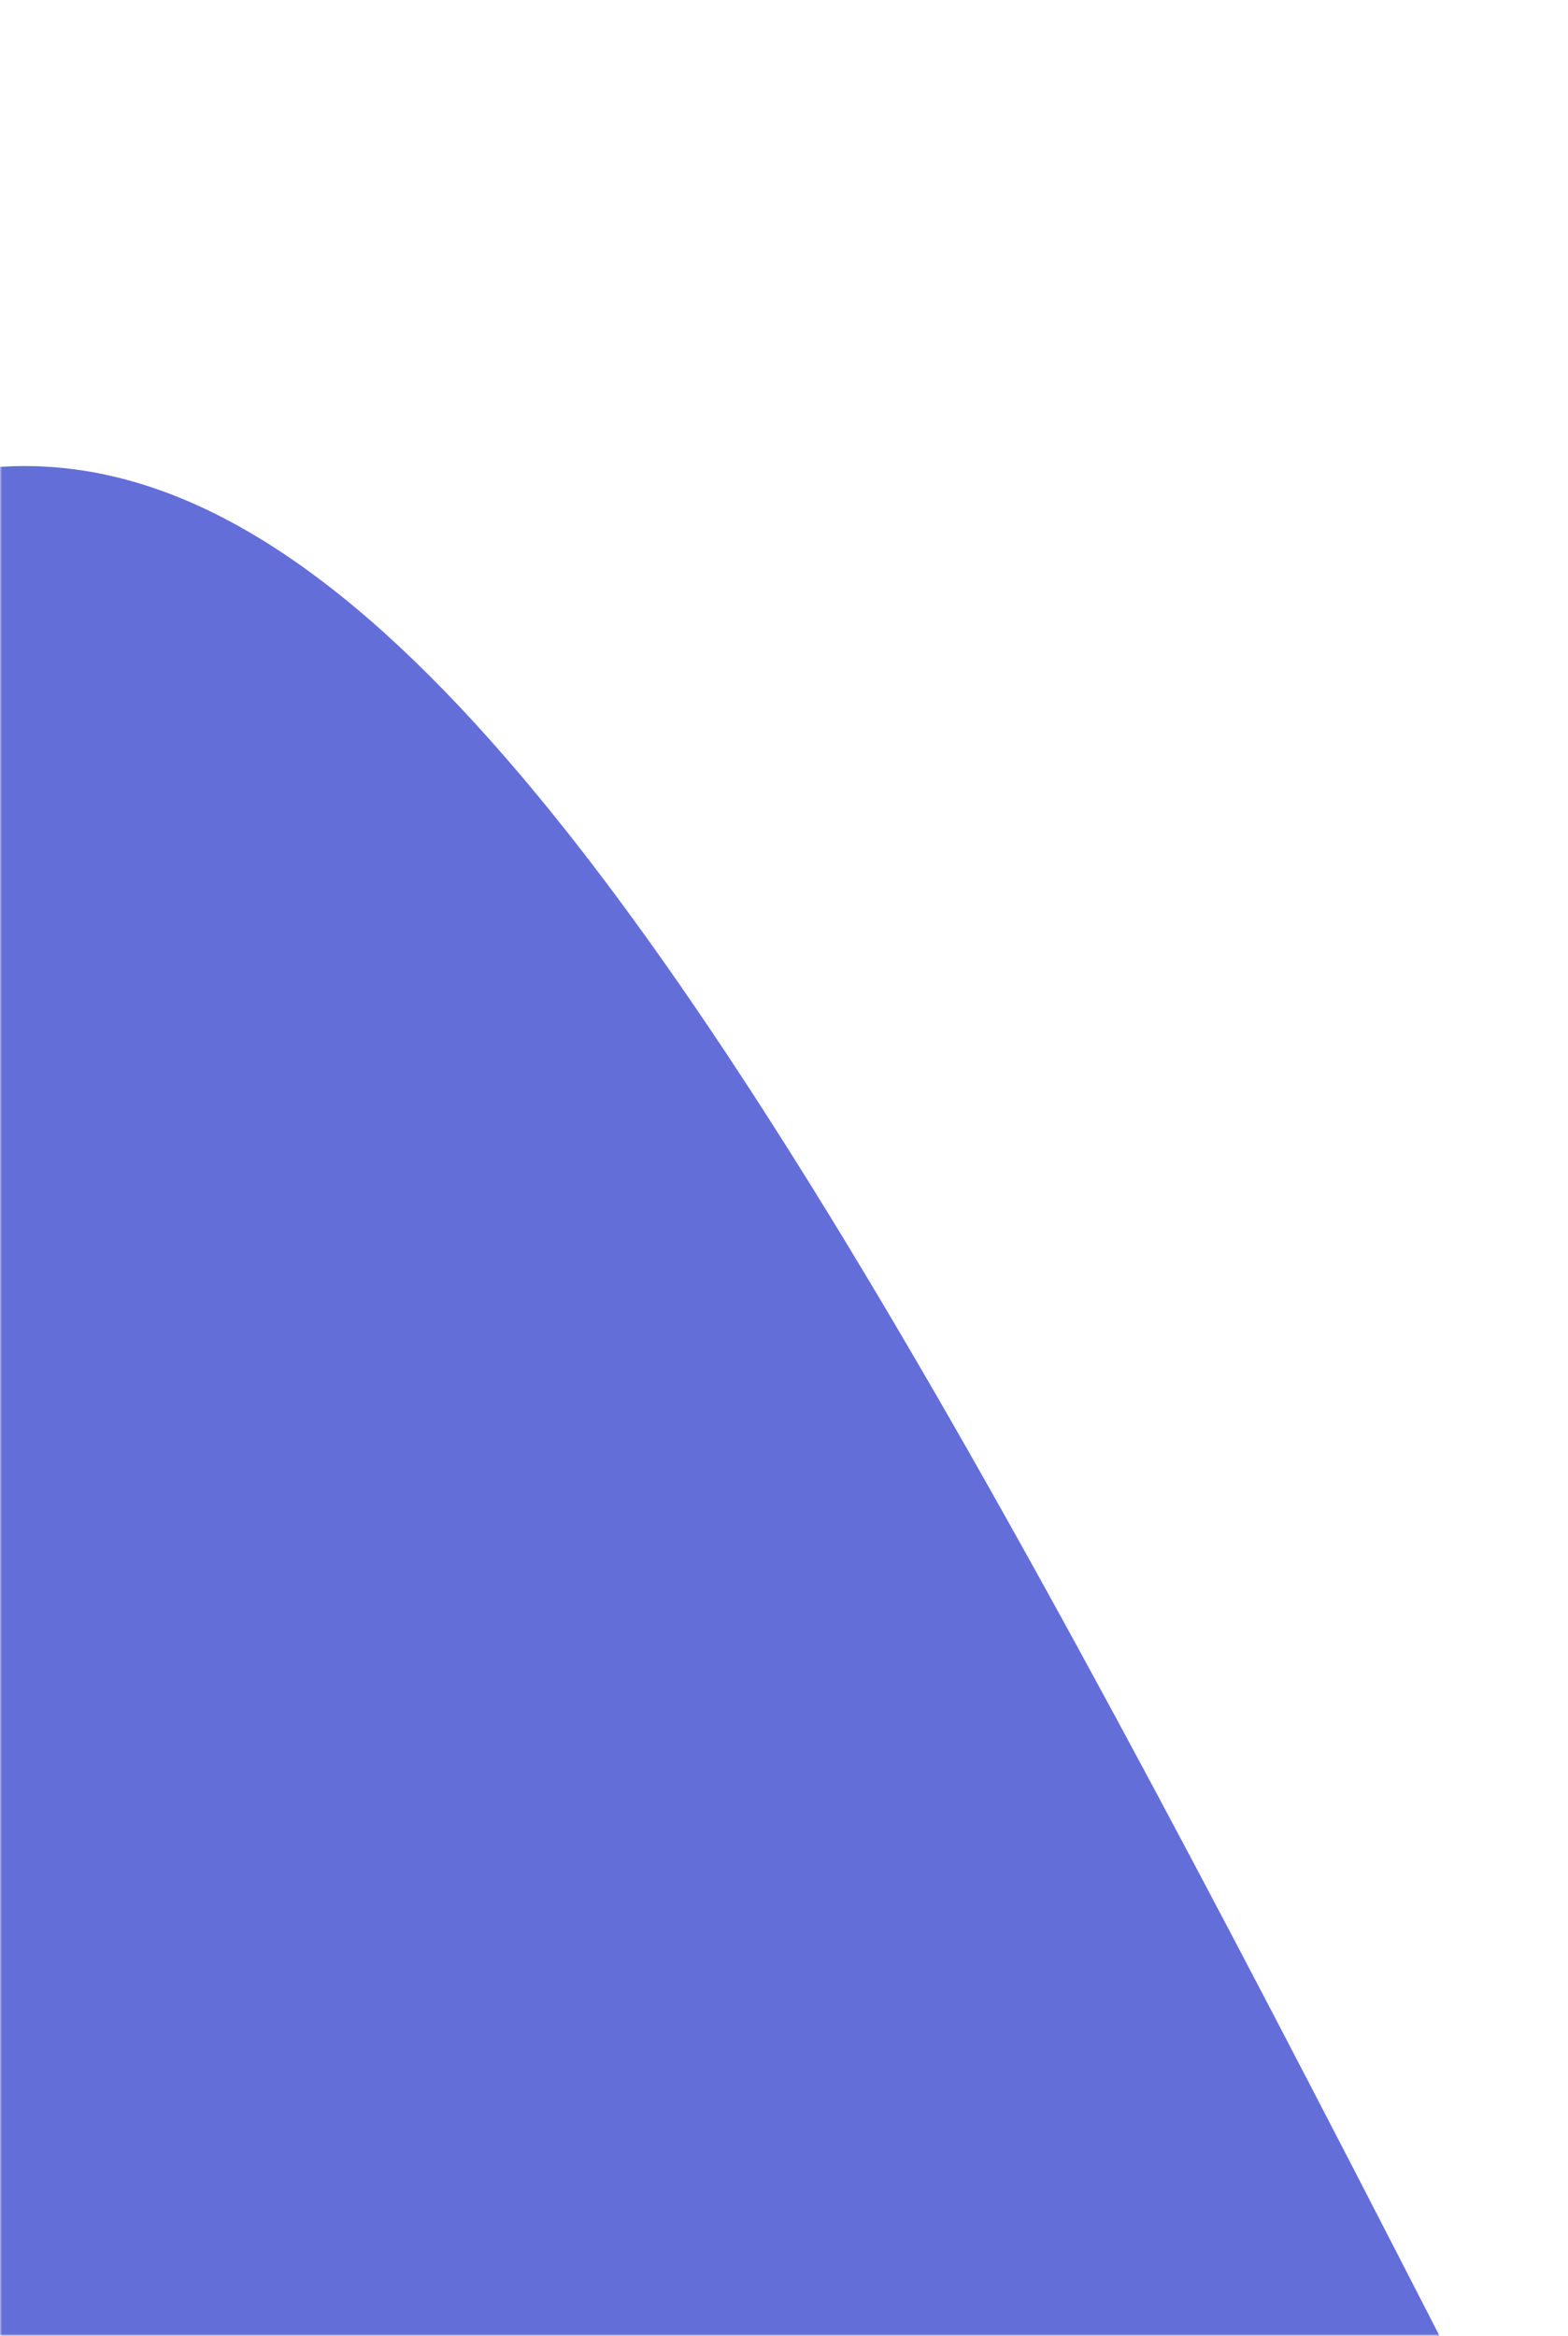 <svg width="366" height="545" viewBox="0 0 366 545" fill="none" xmlns="http://www.w3.org/2000/svg">
<mask id="mask0_328_932" style="mask-type:alpha" maskUnits="userSpaceOnUse" x="0" y="0" width="366" height="545">
<rect width="366" height="545" fill="#646ED8"/>
</mask>
<g mask="url(#mask0_328_932)">
<path d="M336 545C120.956 125.714 21.615 -25.199 -156.456 242.604C-358.61 -76.707 -435.026 30.681 -652 363.677C-760.448 102.716 -802.053 -5.622 -852.302 157.645C-976.033 -197.209 -1044.04 -313.34 -1147.7 -4.292C-1158.93 29.131 -1173.84 53.891 -1190.63 67.034C-1207.42 80.178 -1225.4 81.149 -1242.41 69.834C-1398.48 -34.512 -1548.46 402.45 -1640 545H336Z" fill="#646ED8"/>
</g>
</svg>
